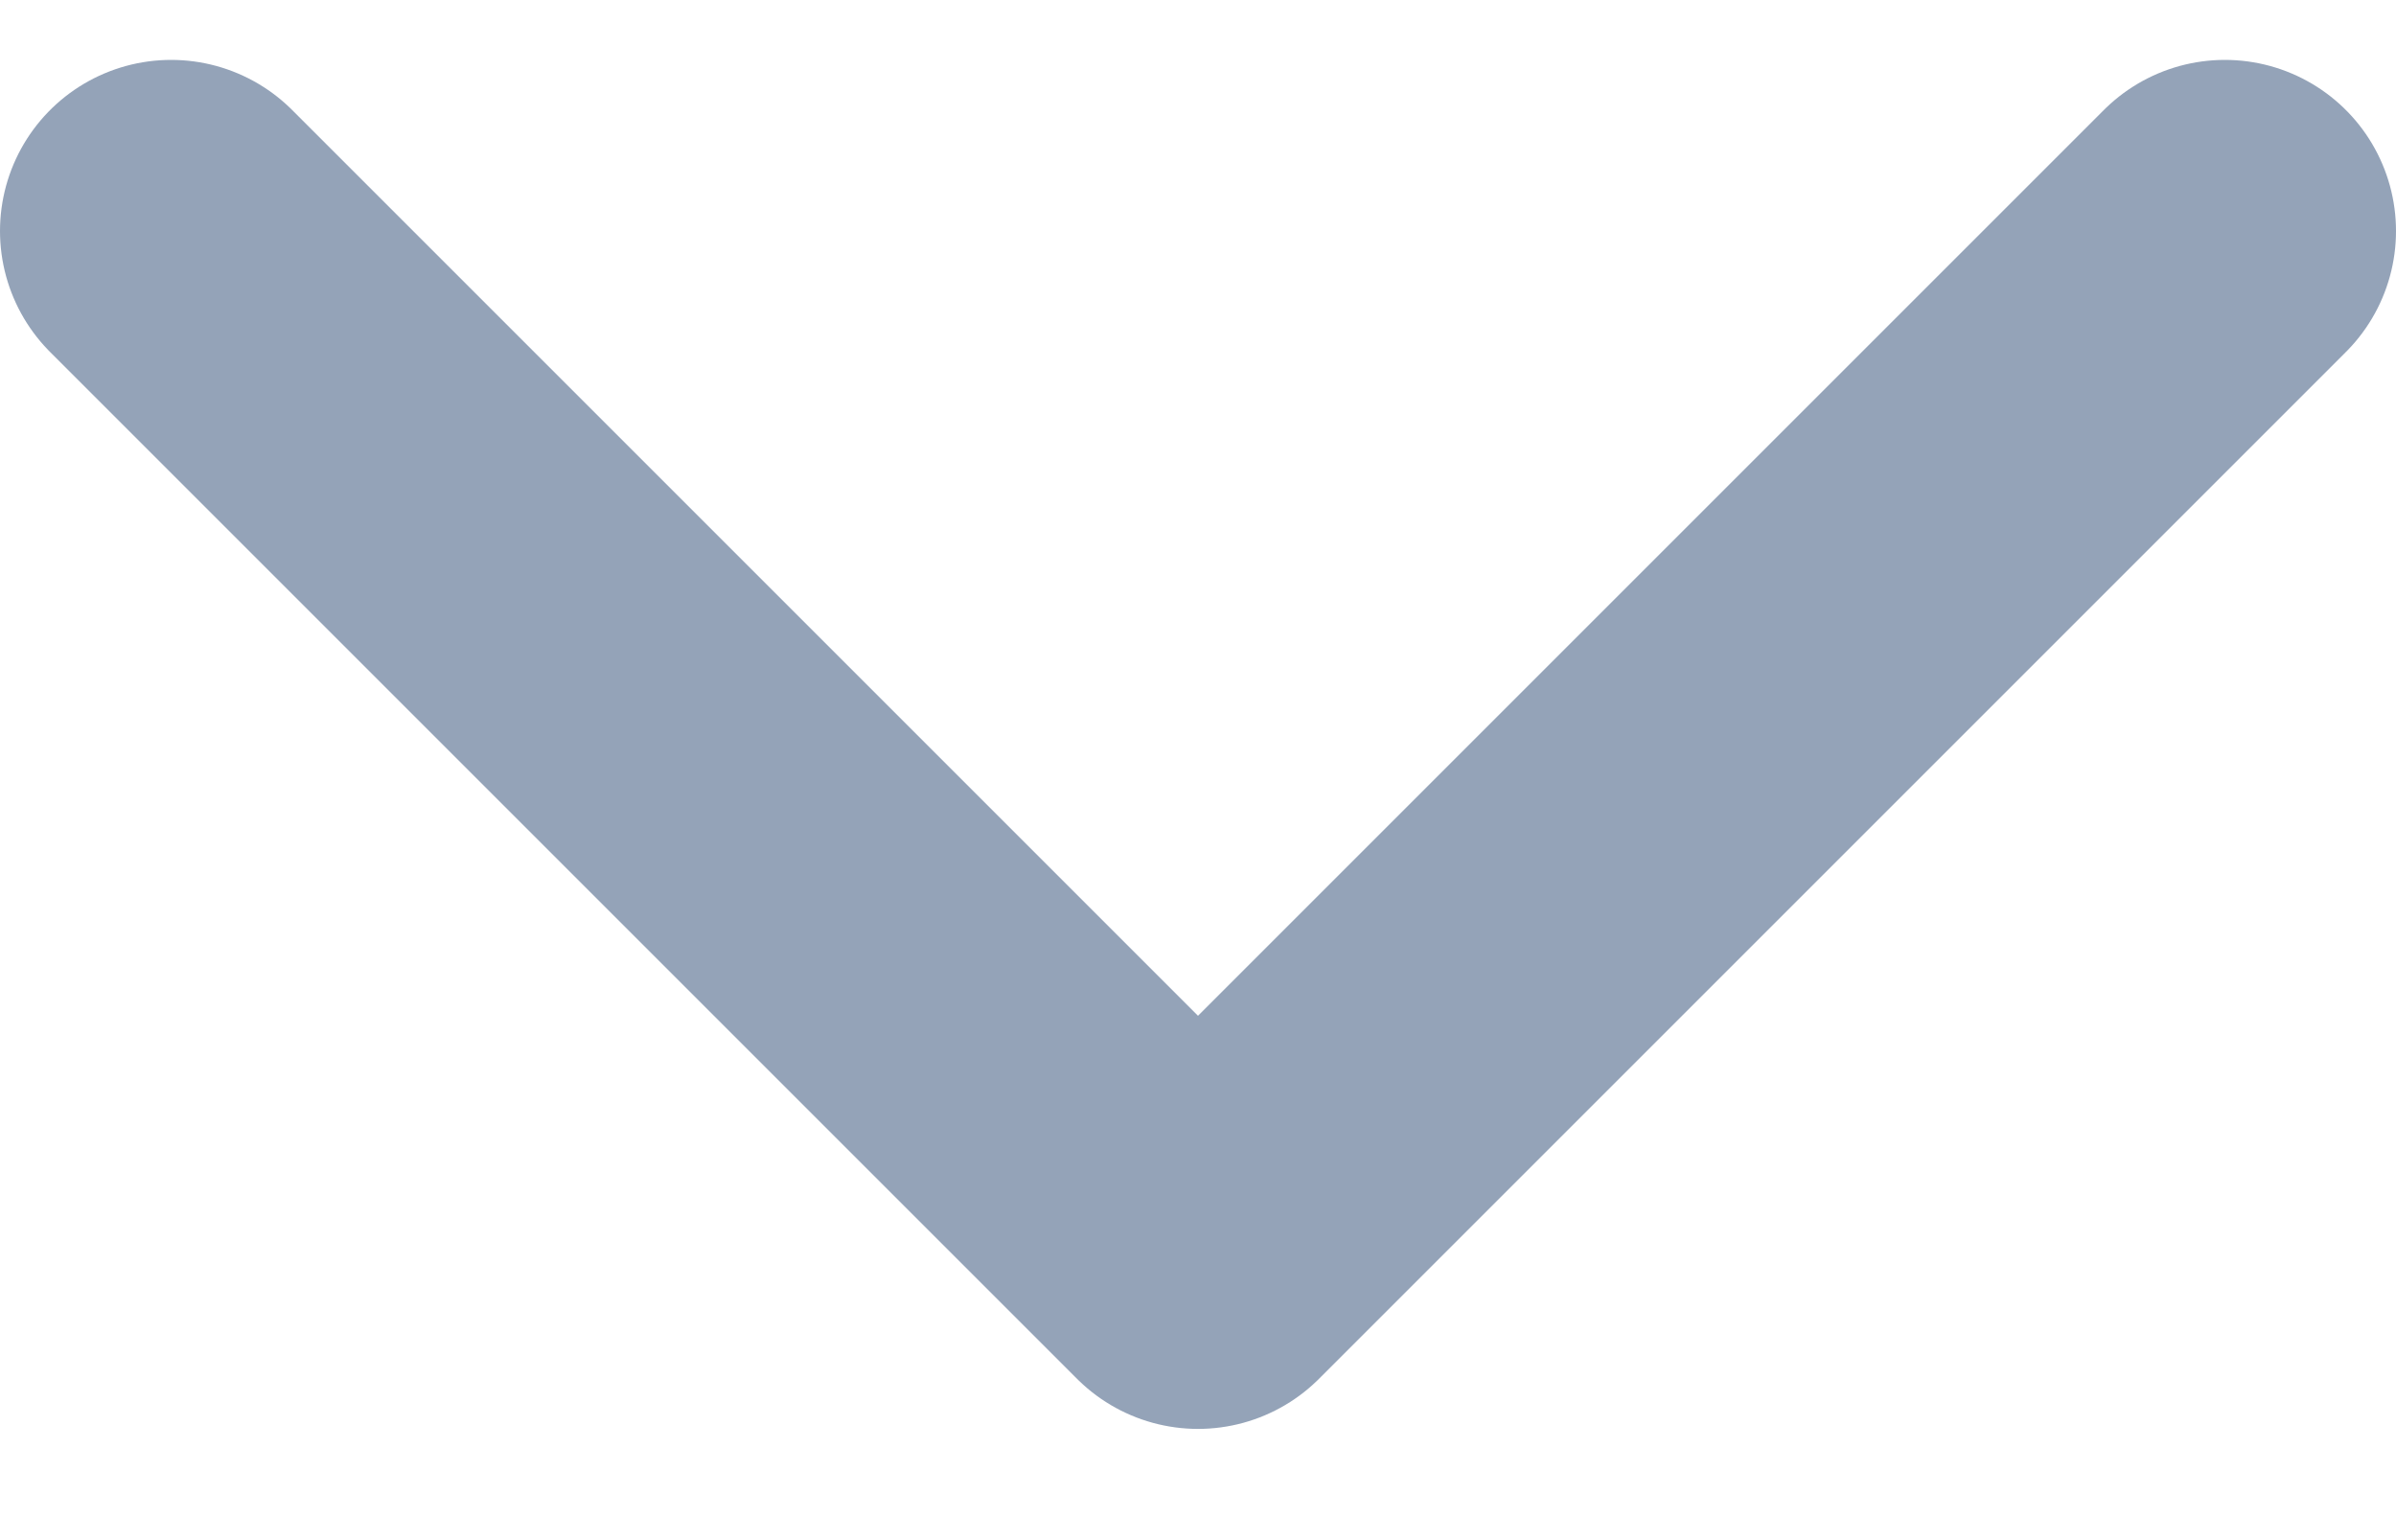 <svg width="14" height="9" viewBox="0 0 14 9" fill="none" xmlns="http://www.w3.org/2000/svg">
<path d="M1 1.35L7 7.35L13 1.35" stroke="#94A3B8" stroke-width="2" stroke-linecap="round" stroke-linejoin="round"/>
</svg>
